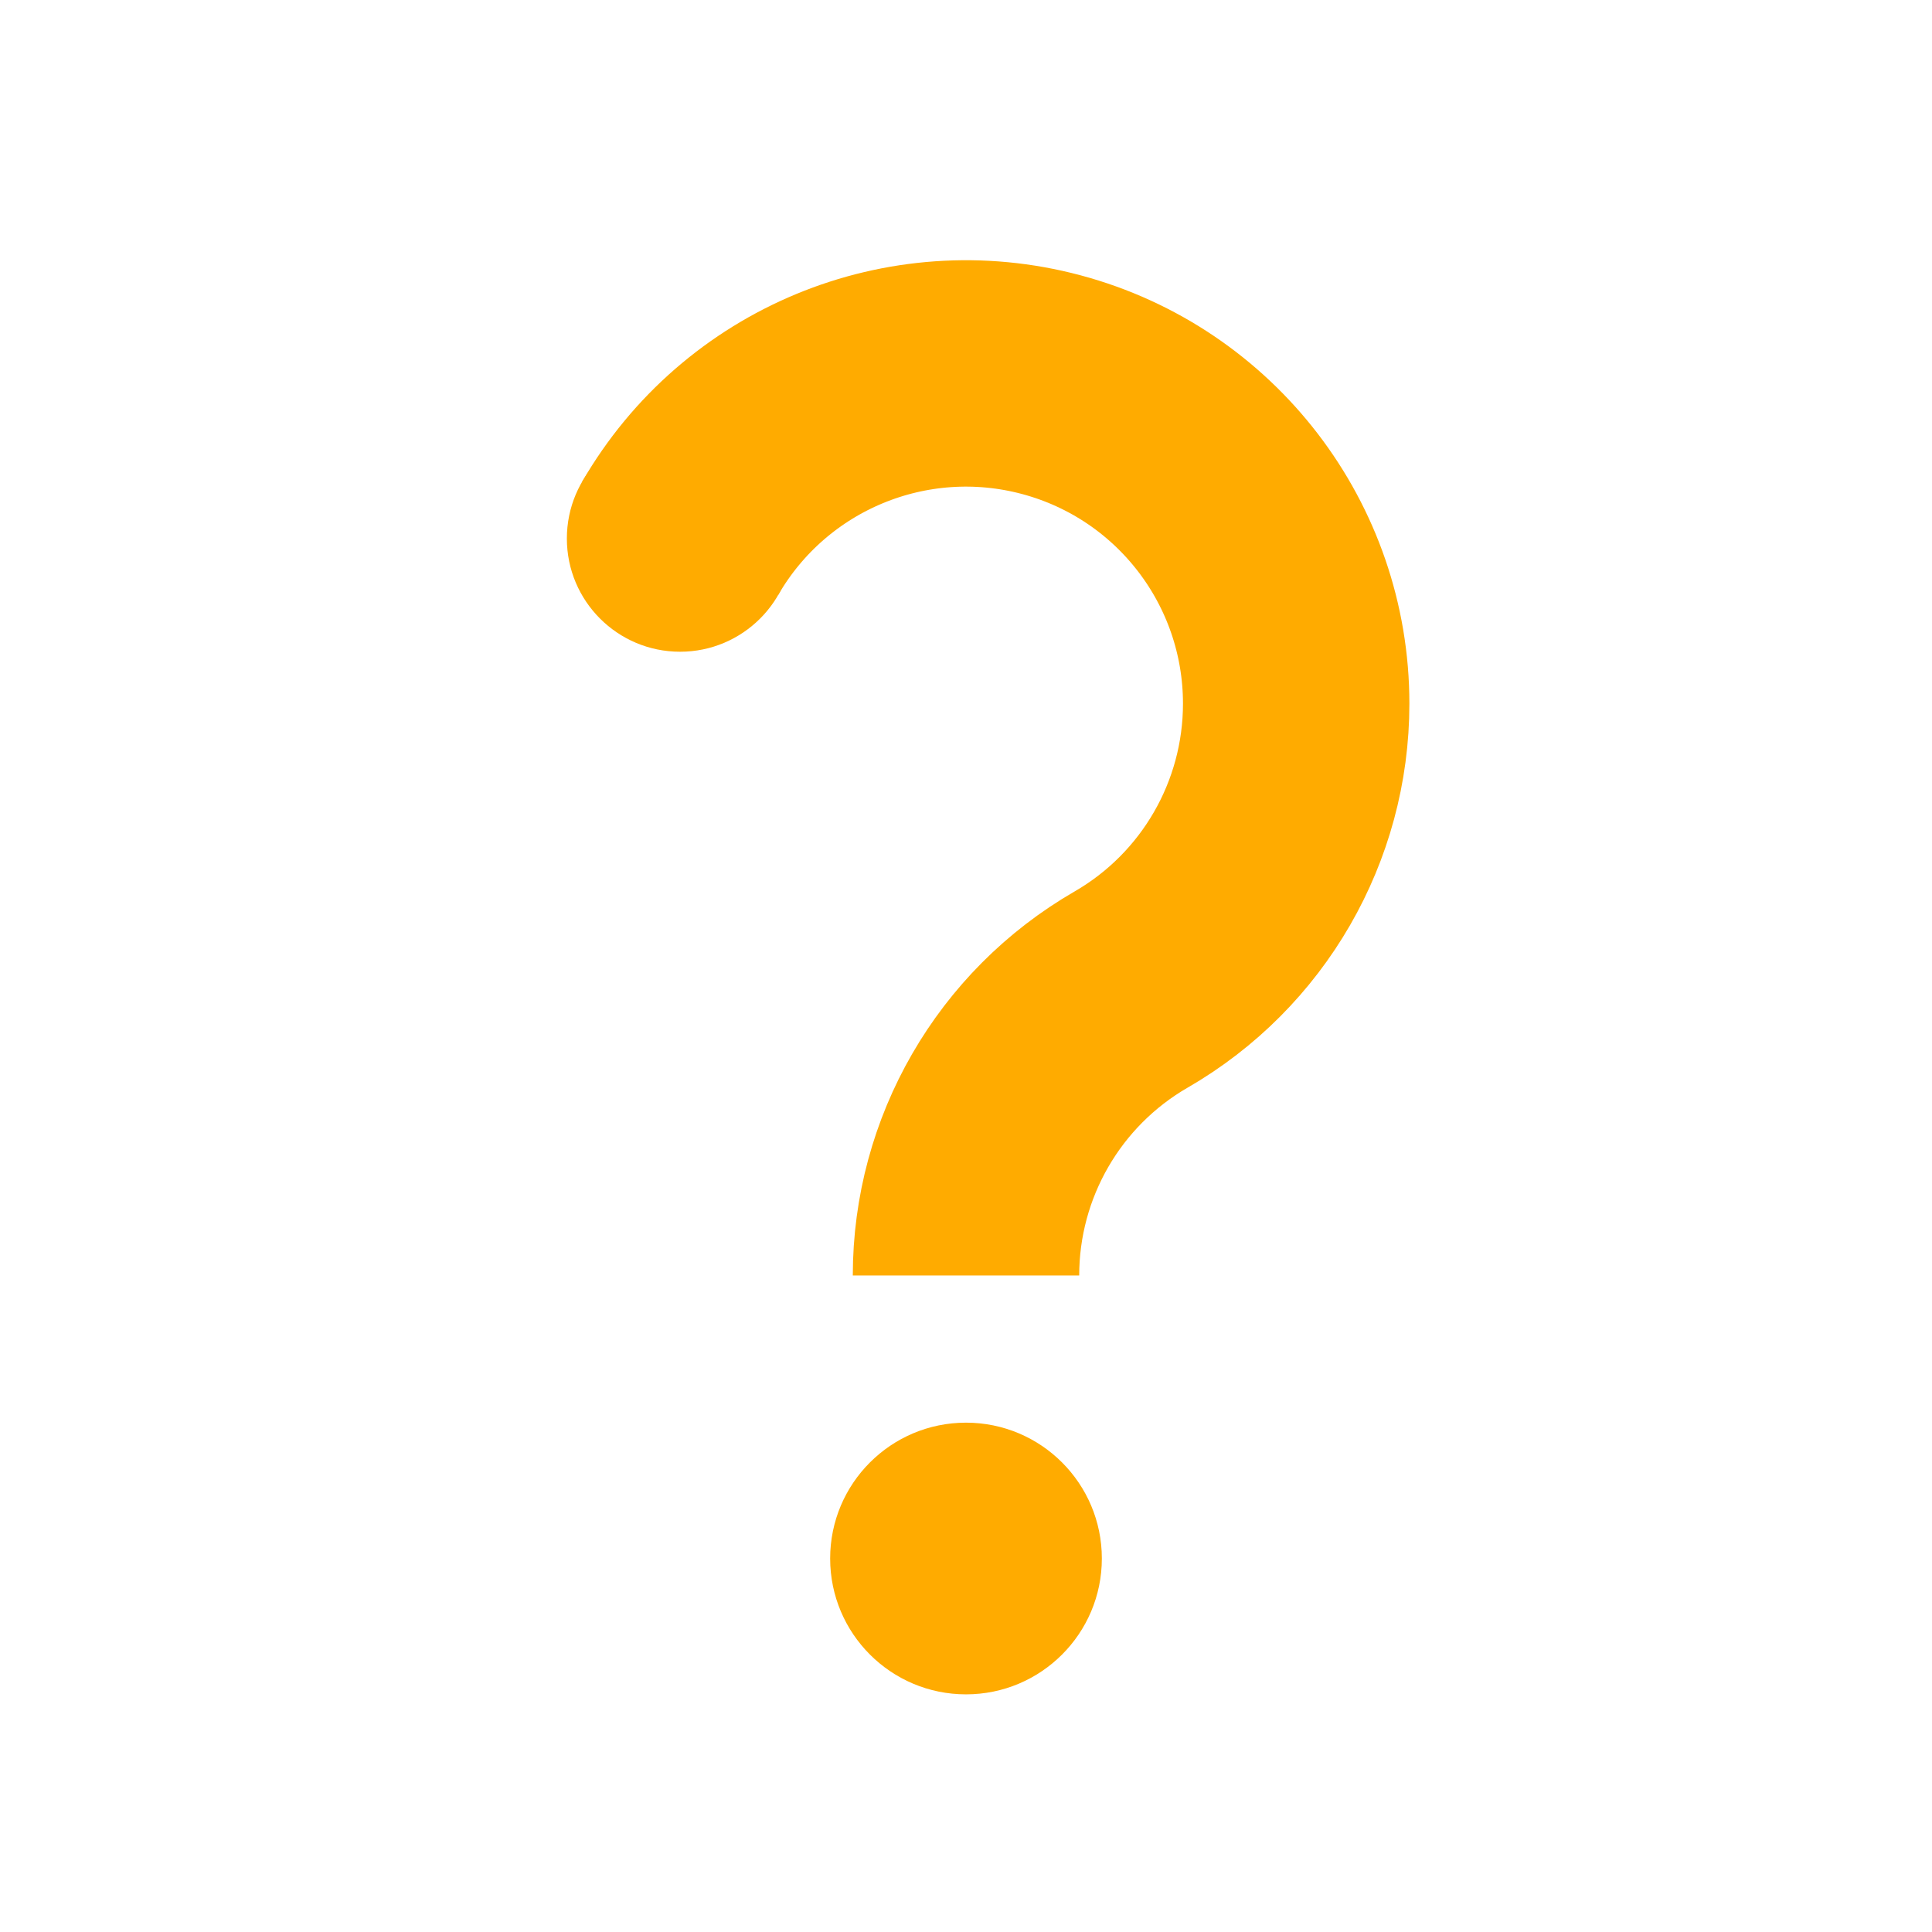 <?xml version="1.0" encoding="UTF-8"?>
<svg version="1.1" viewBox="0 0 1024 1024" xmlns="http://www.w3.org/2000/svg"><circle cx="512" cy="826.04" r="72" fill="#ffab00" stop-color="#000000"/><path d="m512 676.04c0-62.521 33.355-120.29 87.5-151.55s87.5-89.033 87.5-151.55c0-79.206-53.2-148.54-129.71-169.04-76.507-20.5-157.24 12.943-196.85 81.537" fill="none" stop-color="#000000" stroke="#ffab00" stroke-width="120"/><circle cx="360.45" cy="285.43" r="60" fill="#ffab00" stop-color="#000000" stroke-linecap="round" stroke-opacity=".466" stroke-width="100"/></svg>
